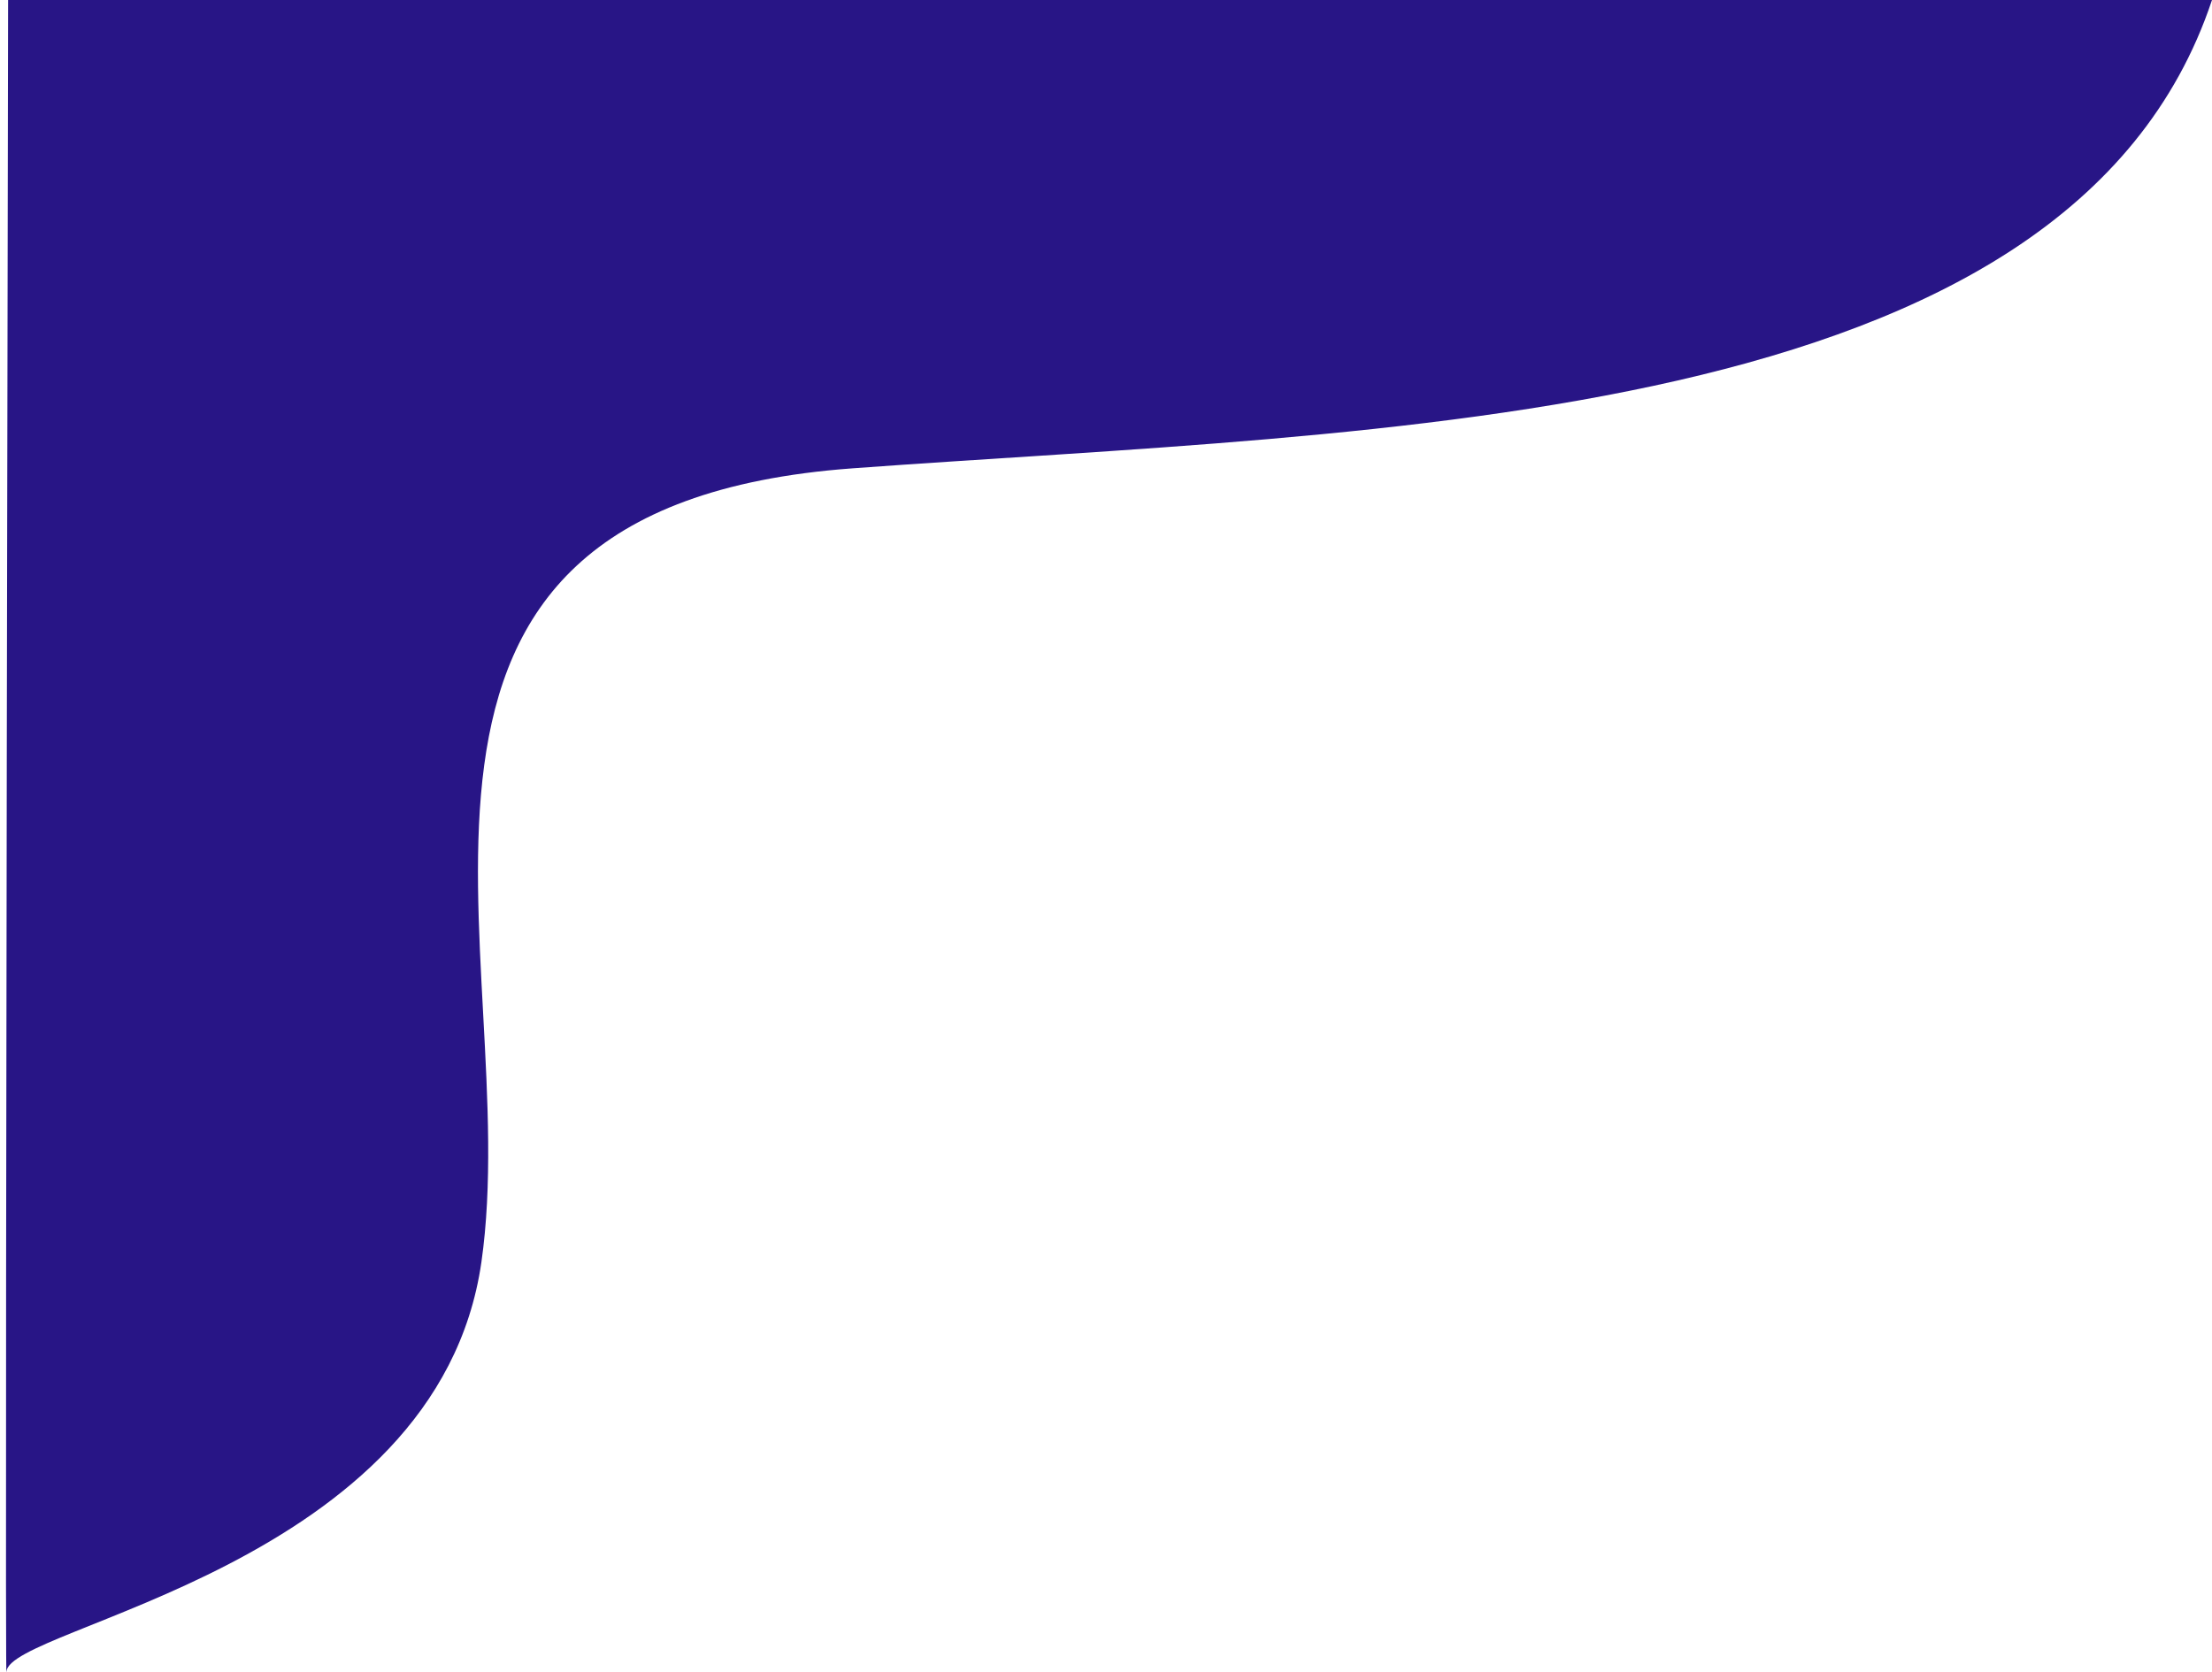 <svg xmlns="http://www.w3.org/2000/svg" width="340" height="257" viewBox="0 0 340 257">
    <path fill="#281586" fill-rule="nonzero" d="M1 257c.246-7 66.274-16 73-63 6.726-47-24.586-116 57-122s187-6 209-72H1.246C.918 176 .836 261.667 1 257z"/>
</svg>
